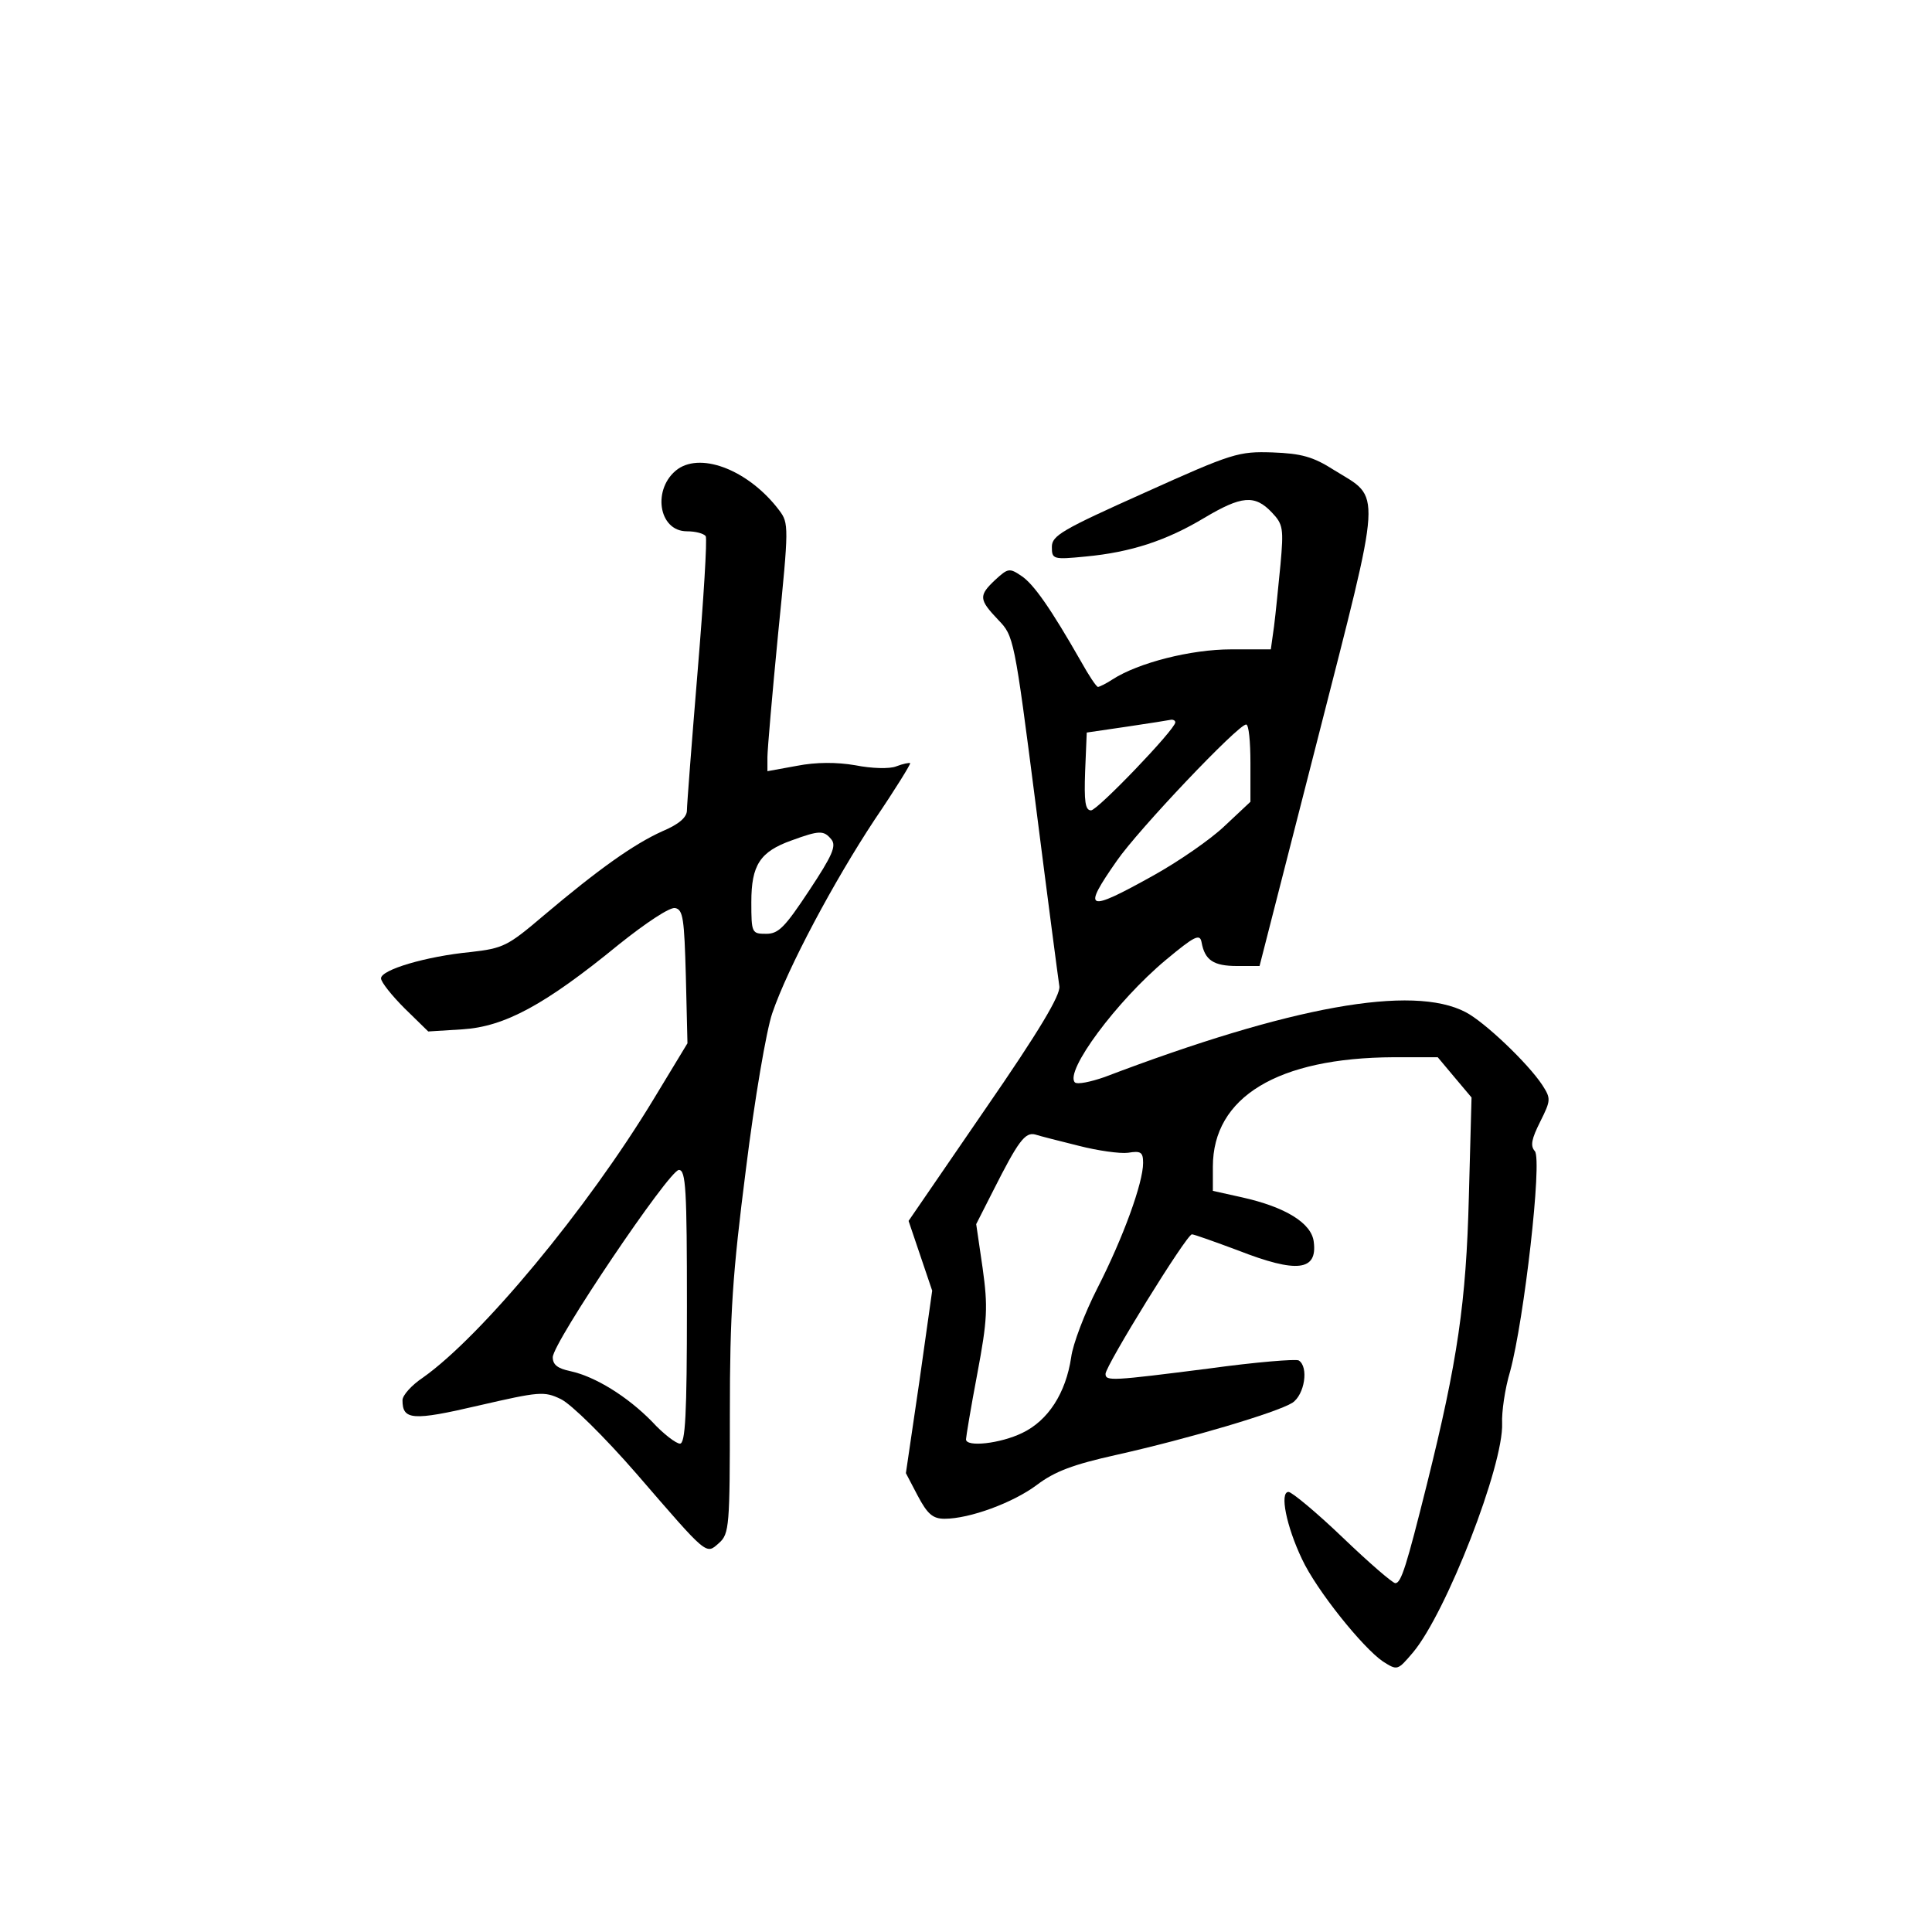 <?xml version="1.0" standalone="no"?>
<!DOCTYPE svg PUBLIC "-//W3C//DTD SVG 20010904//EN"
 "http://www.w3.org/TR/2001/REC-SVG-20010904/DTD/svg10.dtd">
<svg version="1.0" xmlns="http://www.w3.org/2000/svg"
 width="360pt" height="360pt" viewBox="0 0 360 360"
 preserveAspectRatio="xMidYMid meet">
<g transform="translate(0,360) scale(0.1,-0.1)"
fill="#000000" stroke="none">
<path d="M2133 2682 c-154 -69 -173 -80 -173 -101 0 -23 2 -24 63 -18 85 8
151 30 221 72 69 41 94 44 126 10 21 -22 22 -30 16 -97 -4 -40 -9 -92 -12
-115 l-6 -43 -74 0 c-75 0 -173 -25 -221 -56 -12 -8 -25 -14 -27 -14 -3 0 -17
21 -32 48 -56 98 -88 144 -111 159 -22 15 -25 14 -48 -7 -32 -30 -31 -37 5
-75 29 -30 30 -33 70 -345 22 -173 42 -325 44 -338 2 -16 -36 -81 -139 -230
l-142 -207 22 -65 22 -65 -24 -170 -25 -170 22 -42 c18 -34 28 -43 50 -43 47
0 128 30 172 63 33 25 67 38 148 56 138 31 299 79 328 97 23 15 31 67 12 79
-5 3 -80 -3 -167 -15 -181 -23 -193 -24 -193 -10 0 15 151 260 161 260 4 0 43
-14 86 -30 110 -43 148 -38 141 16 -4 35 -53 65 -134 83 l-54 12 0 45 c0 130
121 203 337 204 l82 0 31 -37 32 -38 -5 -185 c-5 -197 -21 -306 -78 -535 -38
-152 -48 -185 -59 -185 -5 0 -49 38 -98 85 -49 47 -95 85 -101 85 -17 0 -4
-64 25 -125 27 -58 113 -165 151 -191 27 -17 27 -17 56 17 62 74 169 349 166
427 -1 20 5 64 15 97 26 96 60 393 46 410 -9 10 -6 23 10 55 20 40 20 43 4 68
-27 41 -108 118 -143 136 -99 52 -326 11 -673 -121 -26 -9 -50 -14 -55 -10
-20 20 78 152 169 228 54 45 64 50 67 33 6 -33 22 -44 66 -44 l42 0 108 422
c122 478 120 447 31 502 -39 25 -61 31 -115 33 -63 2 -74 -1 -238 -75z m57
-428 c0 -13 -145 -164 -157 -164 -11 0 -13 17 -11 73 l3 72 75 11 c41 6 78 12
83 13 4 0 7 -2 7 -5z m140 -76 l0 -72 -48 -45 c-26 -25 -87 -67 -134 -93 -124
-69 -132 -65 -67 28 40 58 226 254 241 254 5 0 8 -32 8 -72z m-320 -713 c35
-9 77 -15 92 -13 24 4 28 1 28 -19 0 -37 -37 -139 -85 -233 -24 -47 -46 -105
-49 -129 -10 -67 -43 -118 -91 -141 -41 -20 -105 -27 -105 -12 0 4 9 59 21
122 19 101 20 125 10 197 l-12 82 32 63 c46 91 59 109 78 104 9 -3 45 -12 81
-21z"/>
<path d="M1263 2726 c-48 -35 -37 -116 17 -116 16 0 31 -4 35 -9 3 -6 -4 -118
-15 -251 -11 -133 -20 -250 -20 -260 0 -13 -15 -26 -46 -39 -53 -24 -118 -70
-221 -157 -67 -57 -75 -61 -136 -68 -83 -8 -167 -33 -167 -49 0 -7 20 -32 44
-56 l44 -43 64 4 c78 5 153 45 291 158 50 40 95 70 105 68 15 -3 17 -20 20
-127 l3 -125 -63 -104 c-124 -205 -321 -442 -430 -519 -21 -14 -38 -33 -38
-42 0 -37 18 -39 142 -10 113 26 122 27 153 12 19 -9 81 -70 141 -139 134
-155 129 -151 154 -129 19 17 20 32 20 241 0 188 5 260 30 456 16 129 38 258
49 290 29 85 115 246 191 361 38 56 67 103 66 105 -2 1 -13 -1 -26 -6 -12 -5
-46 -4 -76 2 -35 6 -73 6 -109 -1 l-55 -10 0 26 c0 14 9 118 20 231 20 199 20
205 2 229 -55 73 -143 109 -189 77z m286 -690 c10 -12 2 -30 -41 -95 -45 -68
-57 -81 -80 -81 -27 0 -28 1 -28 59 0 69 16 94 75 115 52 19 60 19 74 2z
m-269 -871 c0 -202 -3 -255 -13 -255 -7 0 -31 18 -52 41 -46 47 -106 84 -152
94 -24 5 -33 12 -33 26 0 27 217 349 235 349 13 0 15 -36 15 -255z"/>
</g>
</svg>
